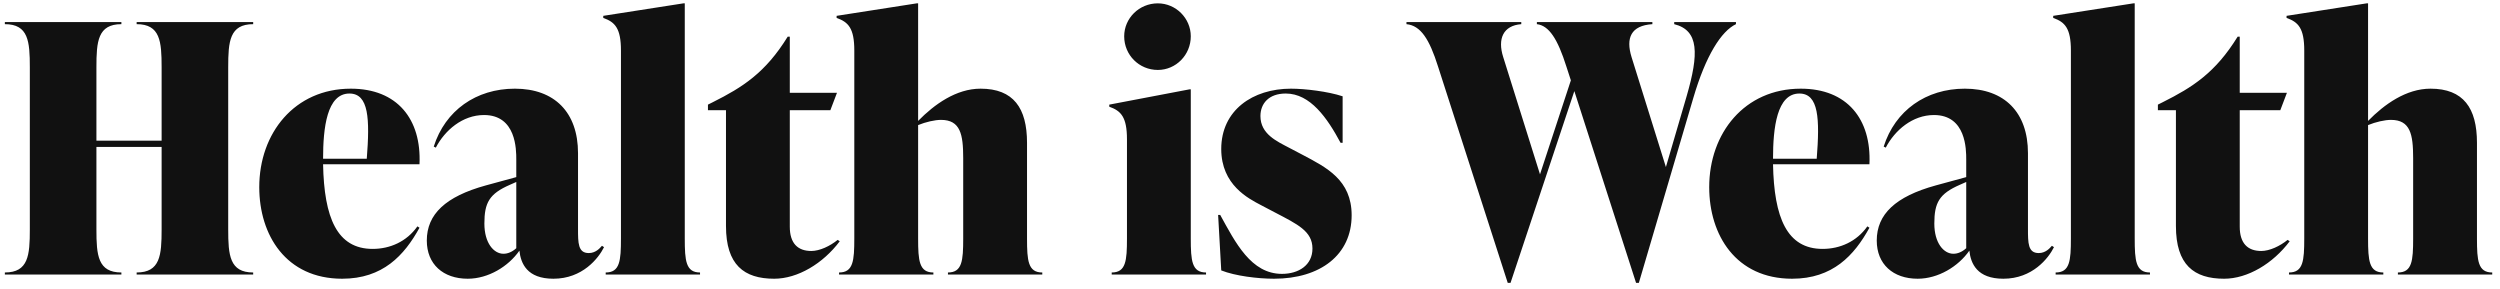 <svg width="173" height="20" viewBox="0 0 173 20" fill="none" xmlns="http://www.w3.org/2000/svg">
<path d="M17.52 1.528V1.672C15.888 1.672 15.792 2.872 15.792 4.648V15.88C15.792 17.656 15.888 18.856 17.52 18.856V19H9.456V18.856C11.088 18.856 11.184 17.656 11.184 15.88V10.168H6.672V15.88C6.672 17.656 6.768 18.856 8.4 18.856V19H0.336V18.856C1.968 18.856 2.064 17.656 2.064 15.88V4.648C2.064 2.872 1.968 1.672 0.336 1.672V1.528H8.4V1.672C6.768 1.672 6.672 2.872 6.672 4.648V9.736H11.184V4.648C11.184 2.872 11.088 1.672 9.456 1.672V1.528H17.52ZM24.277 6.136C27.493 6.136 29.173 8.248 29.029 11.368H22.357C22.429 15.064 23.317 17.224 25.789 17.224C26.989 17.224 28.141 16.72 28.885 15.664L29.029 15.76C27.973 17.68 26.485 19.288 23.677 19.288C19.789 19.288 17.941 16.264 17.941 12.952C17.941 9.208 20.389 6.136 24.277 6.136ZM24.181 6.472C22.621 6.472 22.357 8.848 22.357 10.984H25.381C25.597 8.224 25.525 6.472 24.181 6.472ZM41.655 17.008L41.799 17.104C41.415 17.872 40.311 19.288 38.295 19.288C36.471 19.288 36.039 18.232 35.943 17.344C35.175 18.448 33.783 19.288 32.367 19.288C30.663 19.288 29.535 18.28 29.535 16.648C29.535 14.824 30.831 13.6 33.615 12.832L35.727 12.256V11.032C35.727 10.36 35.727 7.96 33.495 7.96C32.007 7.96 30.783 9.016 30.159 10.216L30.015 10.144C30.807 7.648 32.943 6.136 35.631 6.136C38.367 6.136 39.999 7.768 39.999 10.6V15.832C39.999 16.816 39.999 17.512 40.743 17.512C41.223 17.512 41.511 17.176 41.655 17.008ZM34.839 17.56C35.127 17.56 35.439 17.44 35.727 17.176V12.592L35.295 12.784C33.855 13.408 33.519 14.032 33.519 15.472C33.519 16.816 34.167 17.56 34.839 17.56ZM48.442 19H41.914V18.856C42.898 18.856 42.97 18.04 42.97 16.504V3.496C42.97 1.96 42.562 1.528 41.746 1.24V1.096L47.29 0.232H47.386V16.504C47.386 18.04 47.458 18.856 48.442 18.856V19ZM57.966 16.6L58.11 16.696C56.958 18.232 55.206 19.288 53.574 19.288C51.486 19.288 50.238 18.328 50.238 15.64V7.624H48.99V7.24L49.326 7.072C51.39 6.04 52.974 5.032 54.51 2.536H54.654V6.424H57.918L57.462 7.624H54.654V15.688C54.654 16.84 55.206 17.368 56.142 17.368C56.718 17.368 57.438 17.032 57.966 16.6ZM71.07 9.88V16.504C71.07 18.04 71.142 18.856 72.126 18.856V19H65.598V18.856C66.582 18.856 66.654 18.04 66.654 16.504V10.936C66.654 9.304 66.462 8.296 65.118 8.296C64.686 8.296 64.062 8.44 63.534 8.656V16.504C63.534 18.04 63.606 18.856 64.59 18.856V19H58.062V18.856C59.046 18.856 59.118 18.04 59.118 16.504V3.496C59.118 1.96 58.71 1.528 57.894 1.24V1.096L63.438 0.232H63.534V8.368C64.662 7.216 66.174 6.136 67.854 6.136C70.134 6.136 71.07 7.48 71.07 9.88ZM80.122 4.84C78.826 4.84 77.794 3.808 77.794 2.512C77.794 1.264 78.826 0.232 80.122 0.232C81.37 0.232 82.402 1.264 82.402 2.512C82.402 3.808 81.37 4.84 80.122 4.84ZM83.458 19H76.93V18.856C77.914 18.856 77.986 18.04 77.986 16.504V9.64C77.986 8.104 77.578 7.672 76.762 7.384V7.24L82.306 6.184H82.402V16.504C82.402 18.04 82.474 18.856 83.458 18.856V19ZM88.158 19.288C87.054 19.288 85.47 19.096 84.51 18.712L84.294 14.872H84.438C85.494 16.792 86.574 18.952 88.71 18.952C89.862 18.952 90.822 18.352 90.822 17.2C90.822 16 89.79 15.52 88.23 14.704L87.27 14.2C86.406 13.744 84.51 12.808 84.51 10.312C84.51 7.624 86.694 6.136 89.334 6.136C90.294 6.136 91.902 6.328 92.91 6.664V9.88H92.766C91.854 8.176 90.678 6.472 88.974 6.472C87.798 6.472 87.222 7.168 87.222 8.032C87.222 9.28 88.374 9.784 89.19 10.216L90.15 10.72C91.782 11.584 93.534 12.448 93.534 14.896C93.534 17.632 91.374 19.288 88.158 19.288ZM115.856 1.672V1.528H120.128V1.672C119.12 2.152 118.04 3.832 117.176 6.784L113.408 19.576H113.216L108.944 6.304L104.528 19.576H104.336L99.511 4.6C98.912 2.704 98.311 1.768 97.328 1.672V1.528H105.272V1.672C104.023 1.768 103.616 2.68 104.023 3.952L106.568 12.064L108.704 5.56L108.392 4.6C107.792 2.704 107.192 1.768 106.352 1.672V1.528H114.344V1.672C112.856 1.768 112.496 2.632 112.904 3.952L115.28 11.56L116.72 6.64C117.56 3.736 117.584 2.104 115.856 1.672ZM124.613 6.136C127.829 6.136 129.509 8.248 129.365 11.368H122.693C122.765 15.064 123.653 17.224 126.125 17.224C127.325 17.224 128.477 16.72 129.221 15.664L129.365 15.76C128.309 17.68 126.821 19.288 124.013 19.288C120.125 19.288 118.277 16.264 118.277 12.952C118.277 9.208 120.725 6.136 124.613 6.136ZM124.517 6.472C122.957 6.472 122.693 8.848 122.693 10.984H125.717C125.933 8.224 125.861 6.472 124.517 6.472ZM141.991 17.008L142.135 17.104C141.751 17.872 140.647 19.288 138.631 19.288C136.807 19.288 136.375 18.232 136.279 17.344C135.511 18.448 134.119 19.288 132.703 19.288C130.999 19.288 129.871 18.28 129.871 16.648C129.871 14.824 131.167 13.6 133.951 12.832L136.063 12.256V11.032C136.063 10.36 136.063 7.96 133.831 7.96C132.343 7.96 131.119 9.016 130.495 10.216L130.351 10.144C131.143 7.648 133.279 6.136 135.967 6.136C138.703 6.136 140.335 7.768 140.335 10.6V15.832C140.335 16.816 140.335 17.512 141.079 17.512C141.559 17.512 141.847 17.176 141.991 17.008ZM135.175 17.56C135.463 17.56 135.775 17.44 136.063 17.176V12.592L135.631 12.784C134.191 13.408 133.855 14.032 133.855 15.472C133.855 16.816 134.503 17.56 135.175 17.56ZM148.778 19H142.25V18.856C143.234 18.856 143.306 18.04 143.306 16.504V3.496C143.306 1.96 142.898 1.528 142.082 1.24V1.096L147.626 0.232H147.722V16.504C147.722 18.04 147.794 18.856 148.778 18.856V19ZM158.302 16.6L158.446 16.696C157.294 18.232 155.542 19.288 153.91 19.288C151.822 19.288 150.574 18.328 150.574 15.64V7.624H149.326V7.24L149.662 7.072C151.726 6.04 153.31 5.032 154.846 2.536H154.99V6.424H158.254L157.798 7.624H154.99V15.688C154.99 16.84 155.542 17.368 156.478 17.368C157.054 17.368 157.774 17.032 158.302 16.6ZM171.406 9.88V16.504C171.406 18.04 171.478 18.856 172.462 18.856V19H165.934V18.856C166.918 18.856 166.99 18.04 166.99 16.504V10.936C166.99 9.304 166.798 8.296 165.454 8.296C165.022 8.296 164.398 8.44 163.87 8.656V16.504C163.87 18.04 163.942 18.856 164.926 18.856V19H158.398V18.856C159.382 18.856 159.454 18.04 159.454 16.504V3.496C159.454 1.96 159.046 1.528 158.23 1.24V1.096L163.774 0.232H163.87V8.368C164.998 7.216 166.51 6.136 168.19 6.136C170.47 6.136 171.406 7.48 171.406 9.88Z" fill="#111111"/>
</svg>
